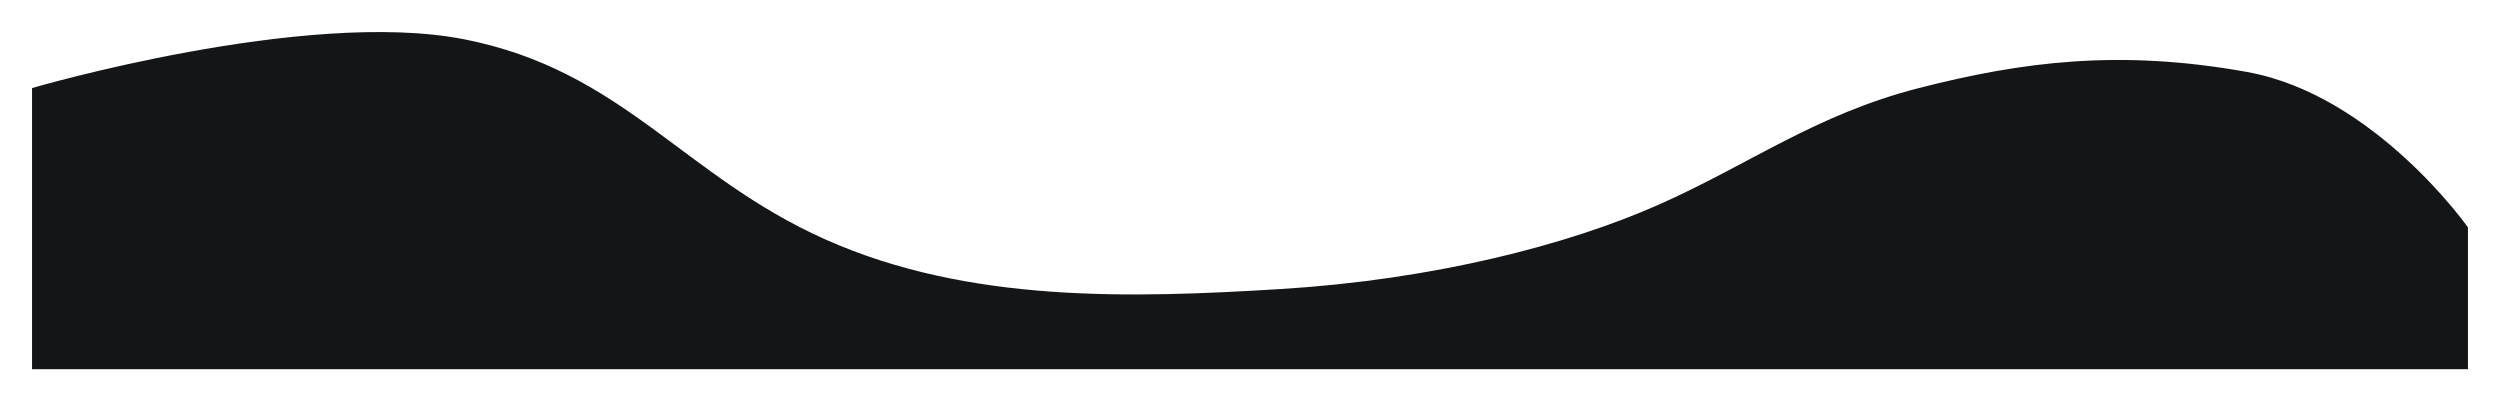 <svg width="1950" height="313" viewBox="0 0 1950 313" fill="none" xmlns="http://www.w3.org/2000/svg">
<g filter="url(#filter0_d_192_25)">
<path d="M1925 295V184.34C1925 184.34 1852.27 81.123 1752.81 63.164C1653.36 45.205 1577.53 55.021 1496.76 75.682C1415.99 96.343 1364.65 135.268 1293.4 166.814C1222.15 198.36 1117.51 225.132 999.492 232.409C881.478 239.686 755.312 243.425 643.984 193.853C532.656 144.282 485.794 61.944 361.953 37.627C238.112 13.309 25 75.682 25 75.682V295H1925Z" fill="#131517"/>
</g>
<defs>
<filter id="filter0_d_192_25" x="0.4" y="0.4" width="1949.2" height="312.2" filterUnits="userSpaceOnUse" color-interpolation-filters="sRGB">
<feFlood flood-opacity="0" result="BackgroundImageFix"/>
<feColorMatrix in="SourceAlpha" type="matrix" values="0 0 0 0 0 0 0 0 0 0 0 0 0 0 0 0 0 0 127 0" result="hardAlpha"/>
<feOffset dy="-7"/>
<feGaussianBlur stdDeviation="12.3"/>
<feComposite in2="hardAlpha" operator="out"/>
<feColorMatrix type="matrix" values="0 0 0 0 0.471 0 0 0 0 0.275 0 0 0 0 1 0 0 0 1 0"/>
<feBlend mode="normal" in2="BackgroundImageFix" result="effect1_dropShadow_192_25"/>
<feBlend mode="normal" in="SourceGraphic" in2="effect1_dropShadow_192_25" result="shape"/>
</filter>
</defs>
</svg>
